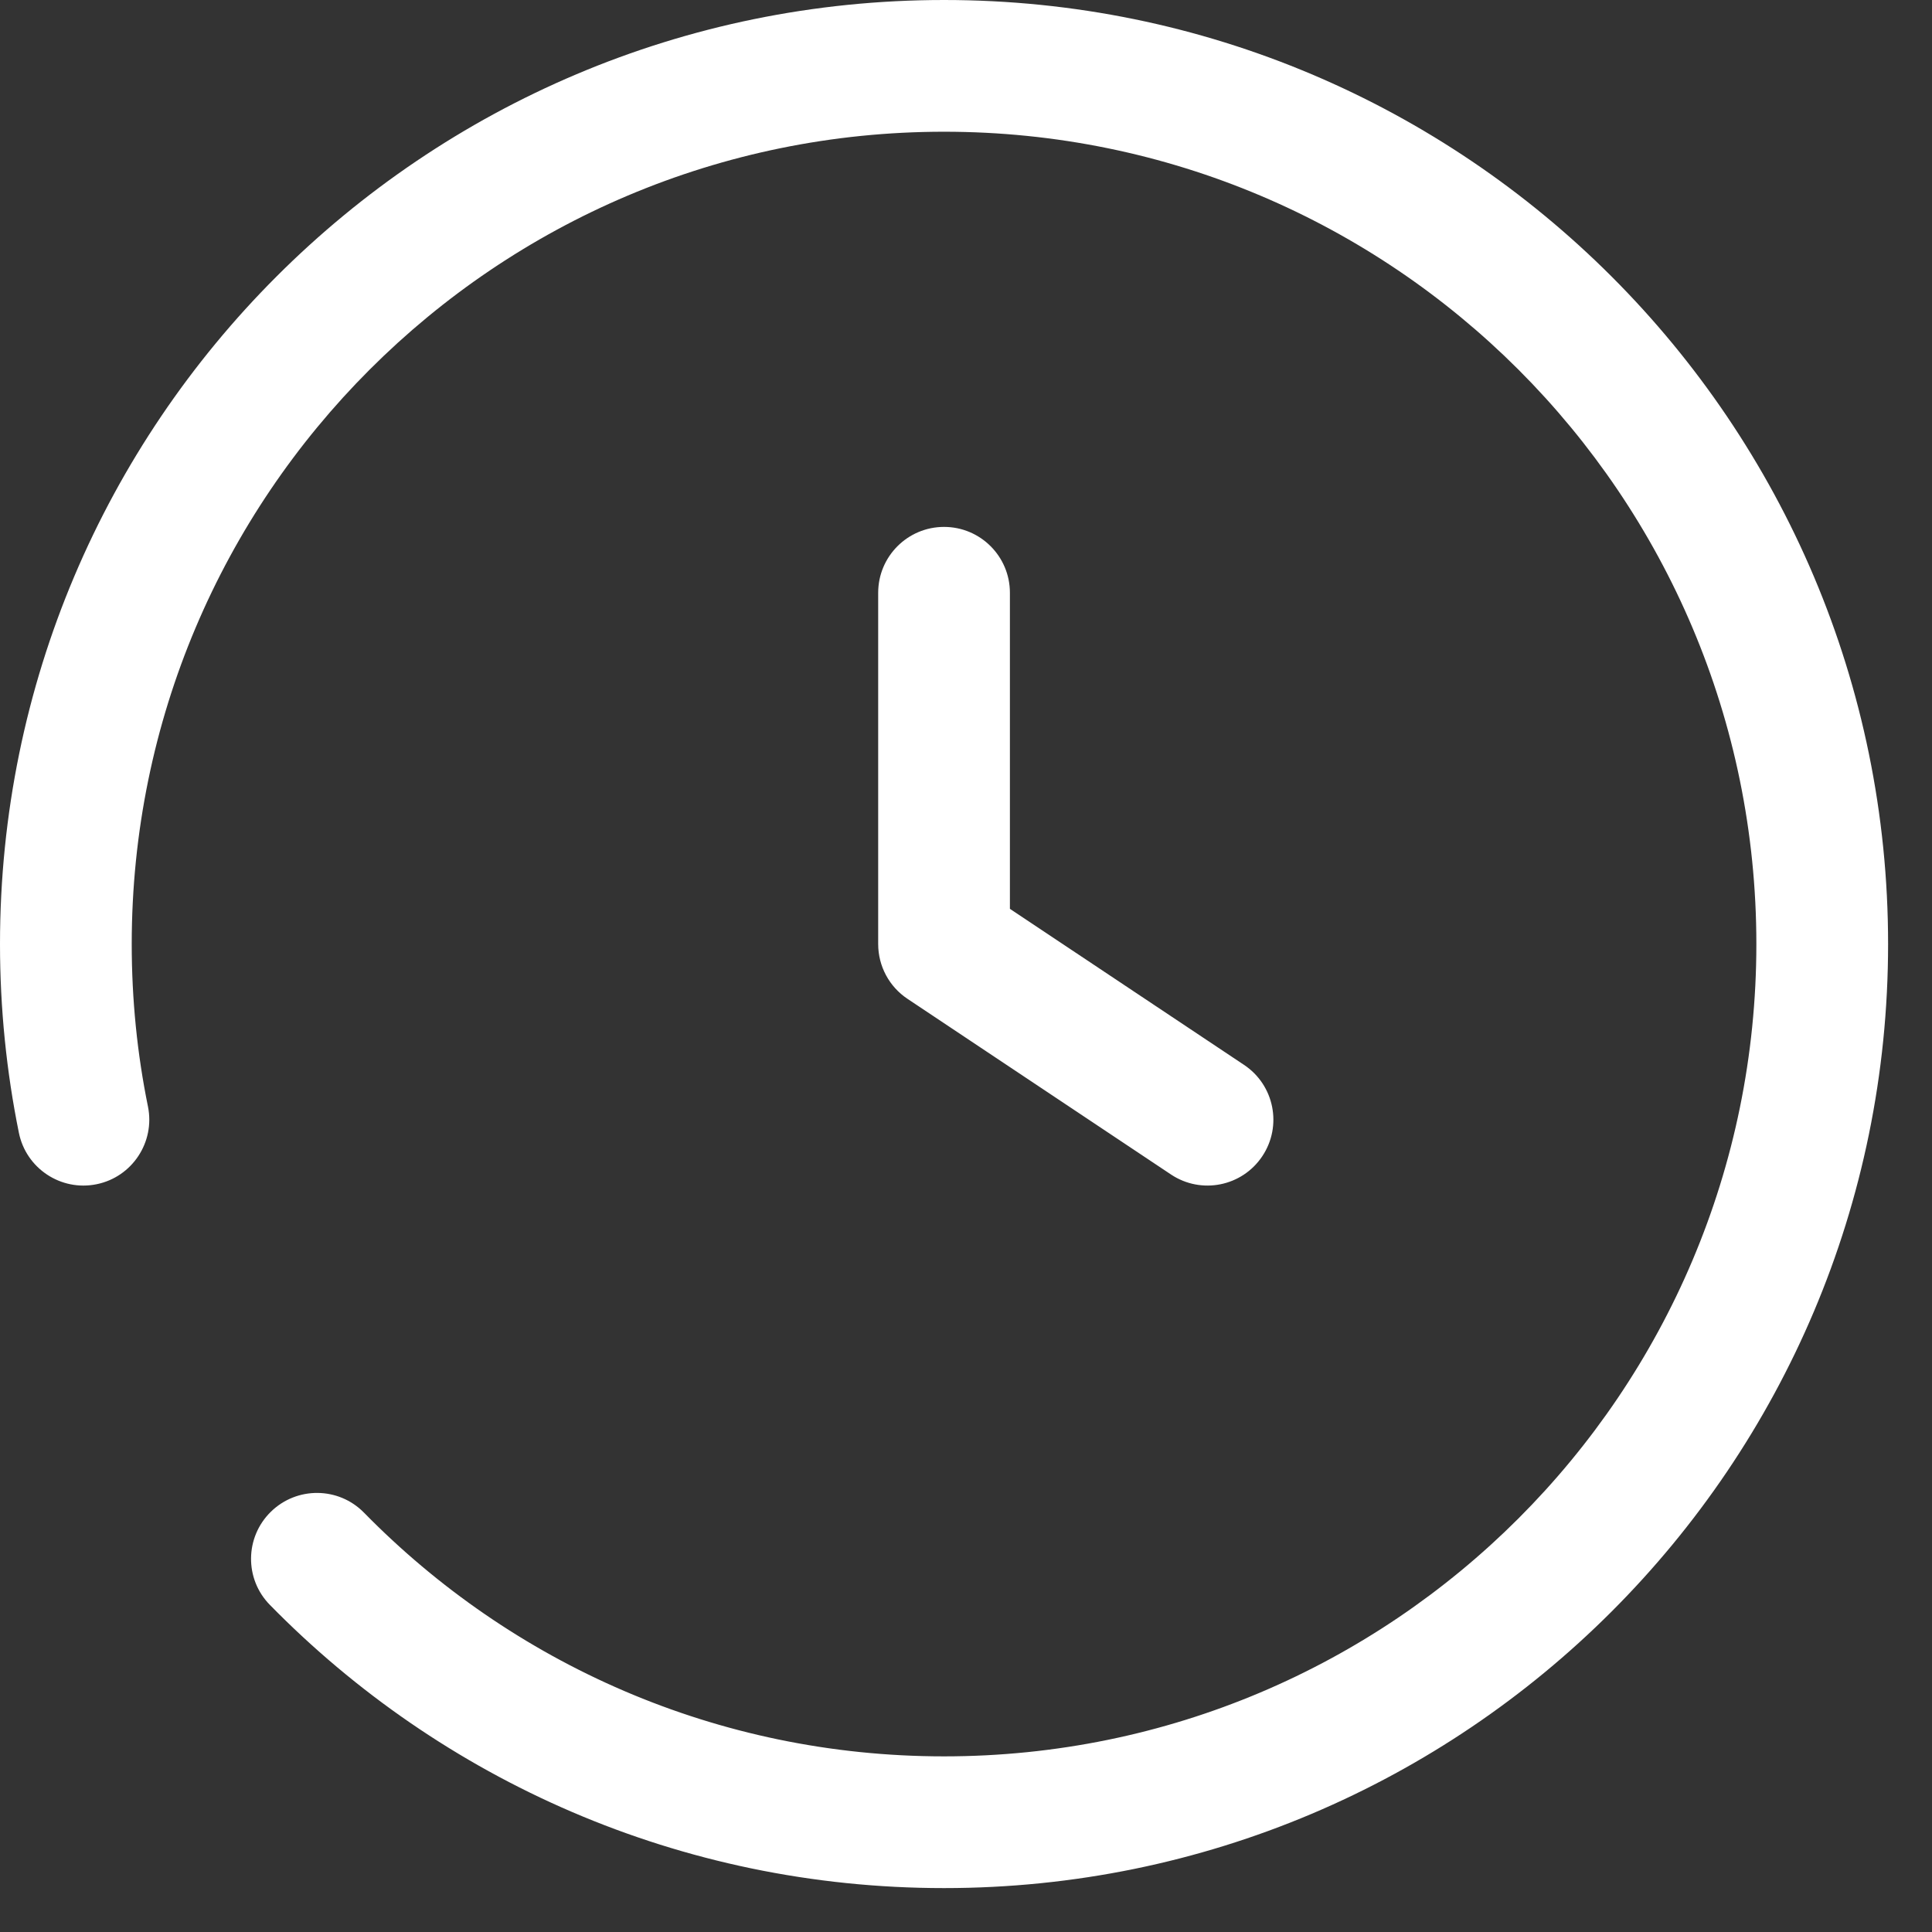 <svg width="22" height="22" viewBox="0 0 22 22" fill="none" xmlns="http://www.w3.org/2000/svg">
<rect x="0" y="0" width="22" height="22" fill="#333333" stroke="none"/>
<path d="M10.75 0C16.687 0 21.5 4.813 21.5 10.75C21.5 16.687 16.687 21.5 10.75 21.5C7.743 21.5 5.023 20.265 3.073 18.275C2.783 17.98 2.788 17.505 3.084 17.215C3.38 16.925 3.855 16.929 4.145 17.225C5.824 18.938 8.162 20 10.75 20C15.859 20 20 15.859 20 10.75C20 5.641 15.859 1.5 10.75 1.5C5.641 1.5 1.5 5.641 1.5 10.75C1.5 11.384 1.563 12.003 1.685 12.601C1.767 13.006 1.505 13.403 1.1 13.485C0.694 13.568 0.297 13.305 0.215 12.899C0.074 12.204 3.78636e-06 11.485 0 10.75C0 4.813 4.813 0 10.75 0ZM10.75 6C11.164 6 11.5 6.336 11.5 6.75V10.349L14.166 12.126C14.511 12.356 14.604 12.821 14.374 13.166C14.144 13.511 13.679 13.604 13.334 13.374L10.334 11.374C10.125 11.235 10 11.001 10 10.75V6.75C10 6.336 10.336 6 10.75 6Z" fill="white"/>
</svg>
